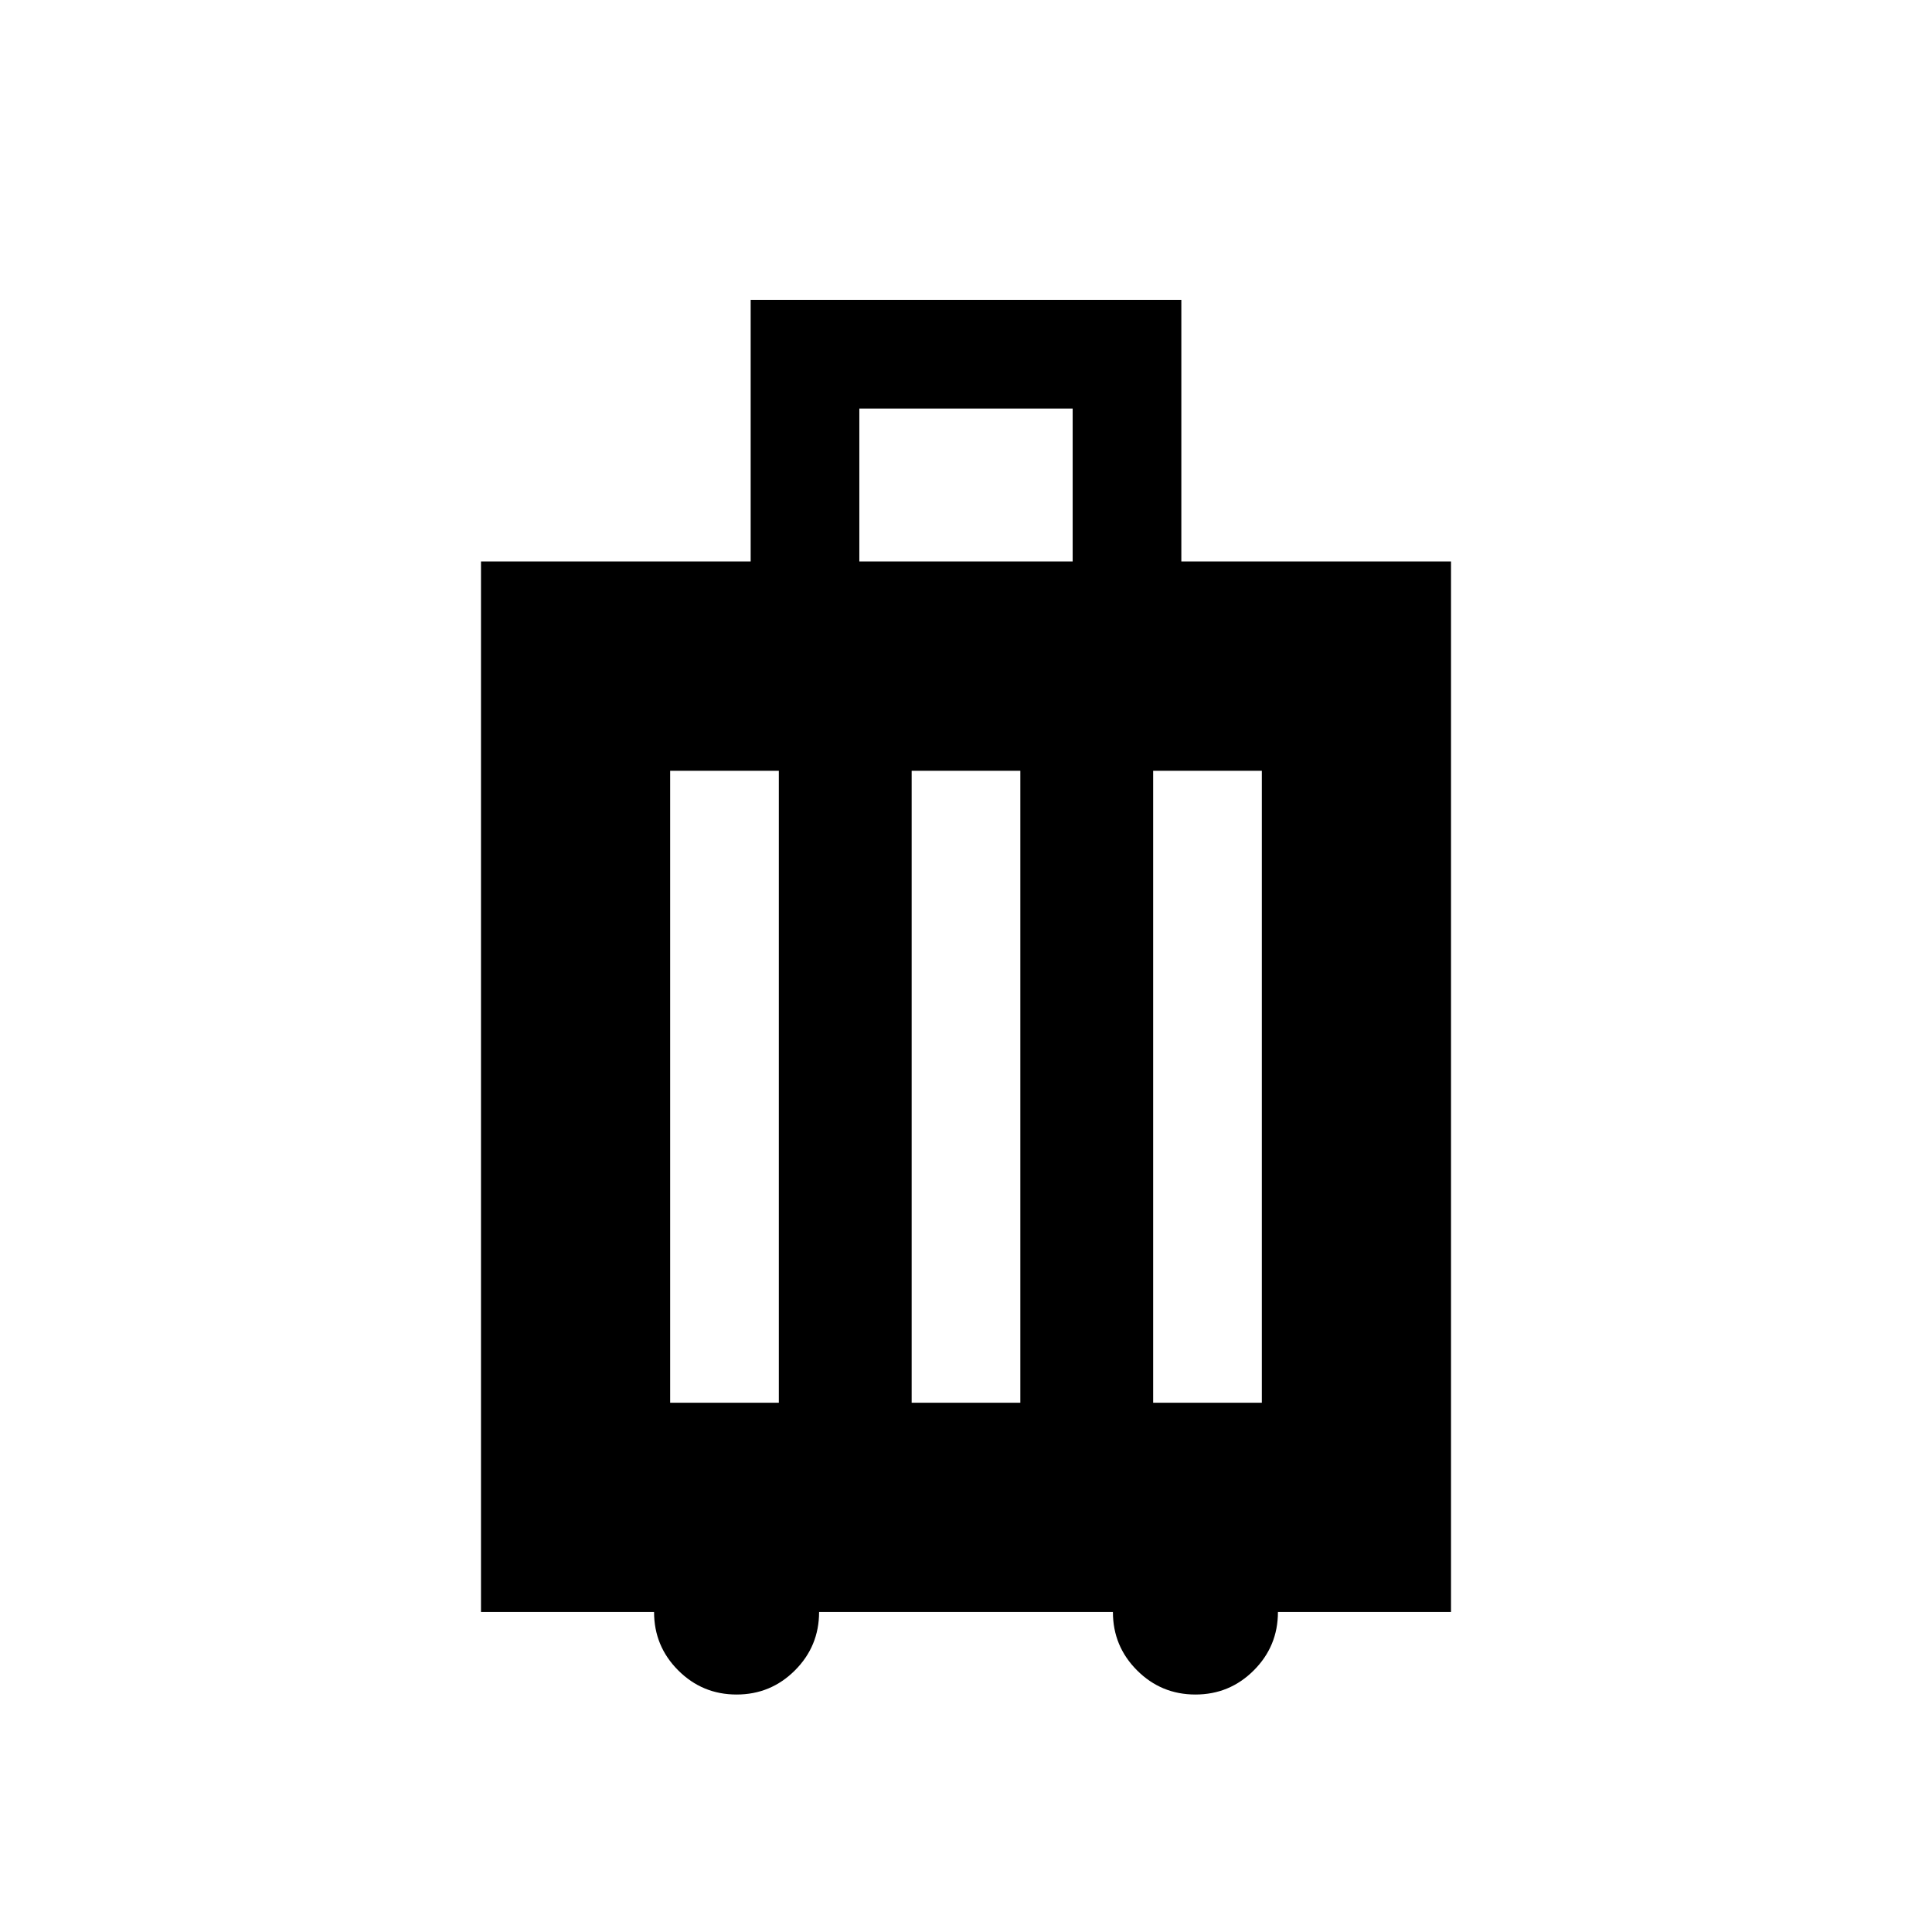 <svg xmlns="http://www.w3.org/2000/svg" height="24" width="24"><path d="M5.975 20.025V6.975h3.35v-3.25h5.35v3.25h3.35v13.05h-2.15q0 .425-.3.725t-.725.3q-.425 0-.725-.3t-.3-.725h-3.65q0 .425-.3.725t-.725.3q-.425 0-.725-.3t-.3-.725Zm4.7-13.05h2.65v-1.9h-2.65Zm-2.35 10.45h1.35v-7.85h-1.35Zm3 0h1.35v-7.85h-1.35Zm3 0h1.35v-7.85h-1.35Z"/></svg>